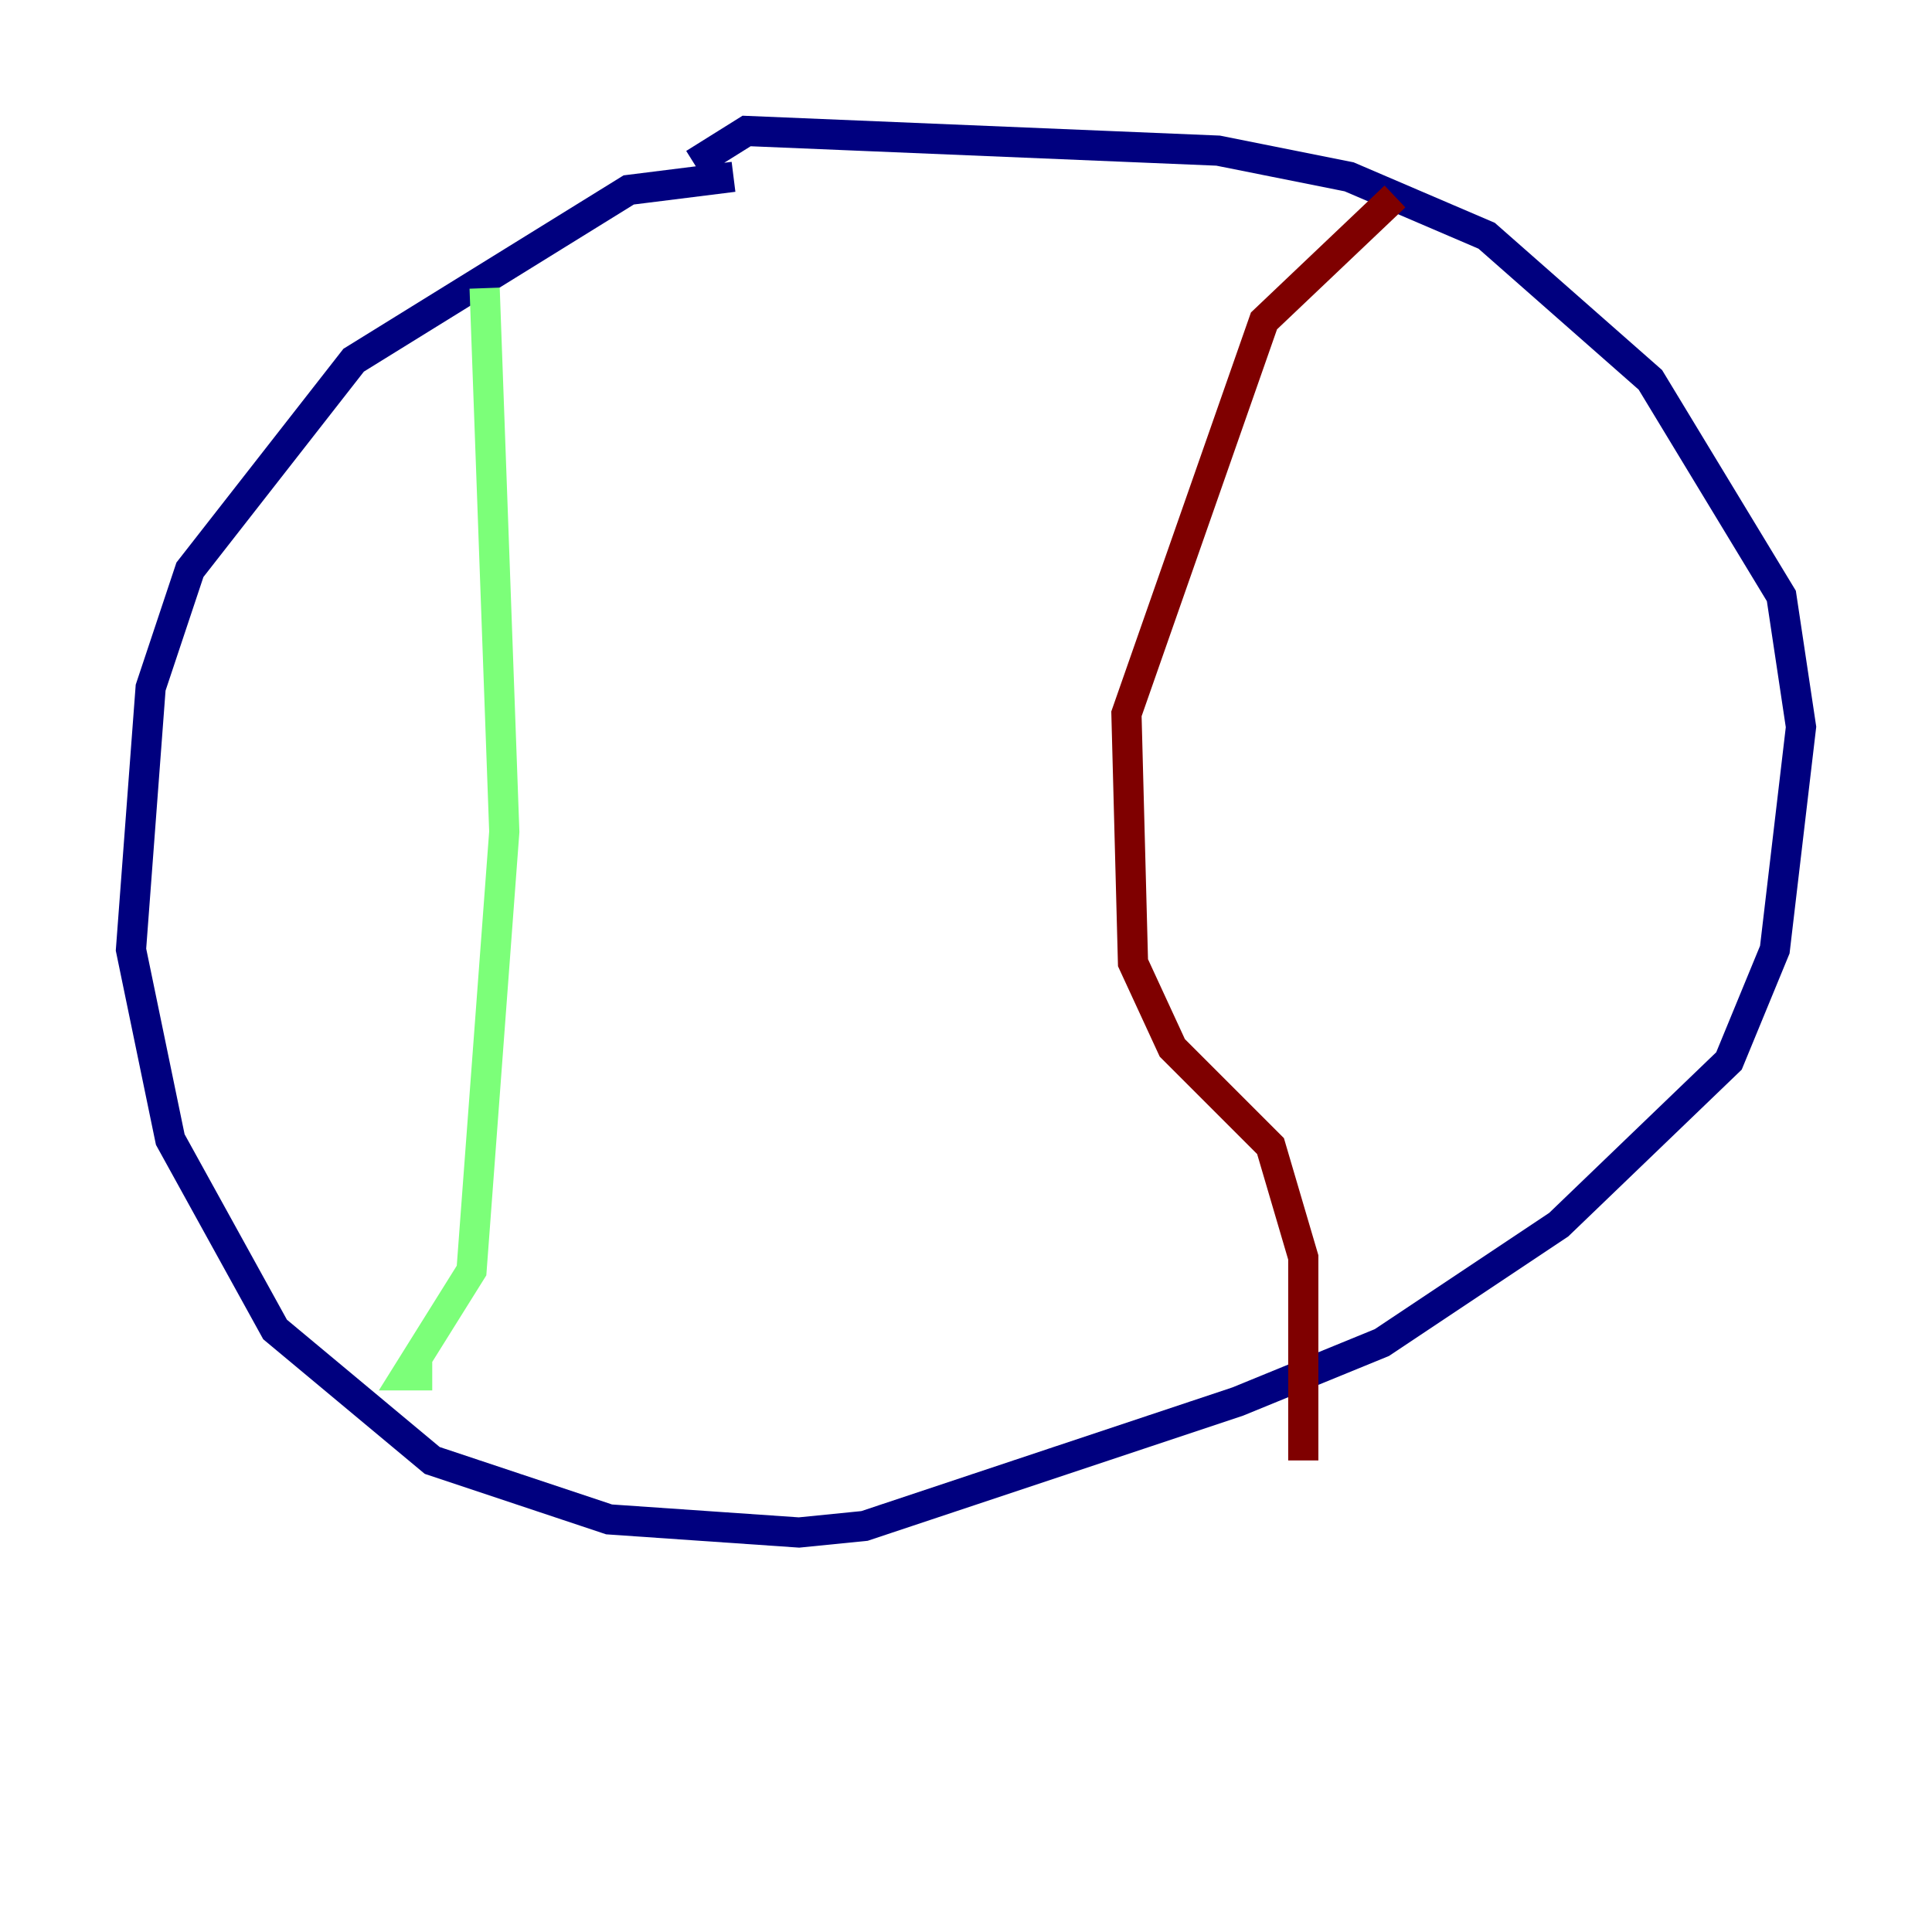 <?xml version="1.0" encoding="utf-8" ?>
<svg baseProfile="tiny" height="128" version="1.2" viewBox="0,0,128,128" width="128" xmlns="http://www.w3.org/2000/svg" xmlns:ev="http://www.w3.org/2001/xml-events" xmlns:xlink="http://www.w3.org/1999/xlink"><defs /><polyline fill="none" points="48.597,11.715 41.654,12.583 23.43,23.864 12.583,37.749 9.98,45.559 8.678,62.915 11.281,75.498 18.224,88.081 28.637,96.759 40.352,100.664 52.936,101.532 57.275,101.098 82.007,92.854 91.552,88.949 103.268,81.139 114.549,70.291 117.586,62.915 119.322,48.163 118.02,39.485 109.342,25.166 98.495,15.62 89.383,11.715 80.705,9.98 49.464,8.678 45.993,10.848" stroke="#00007f" stroke-width="2" /><polyline fill="none" points="32.108,19.091 33.41,55.105 31.241,84.176 26.902,91.119 28.637,91.119" stroke="#7cff79" stroke-width="2" /><polyline fill="none" points="92.42,13.017 83.742,21.261 74.63,47.295 75.064,63.783 77.668,69.424 84.176,75.932 86.346,83.308 86.346,96.759" stroke="#7f0000" stroke-width="2" /></svg>